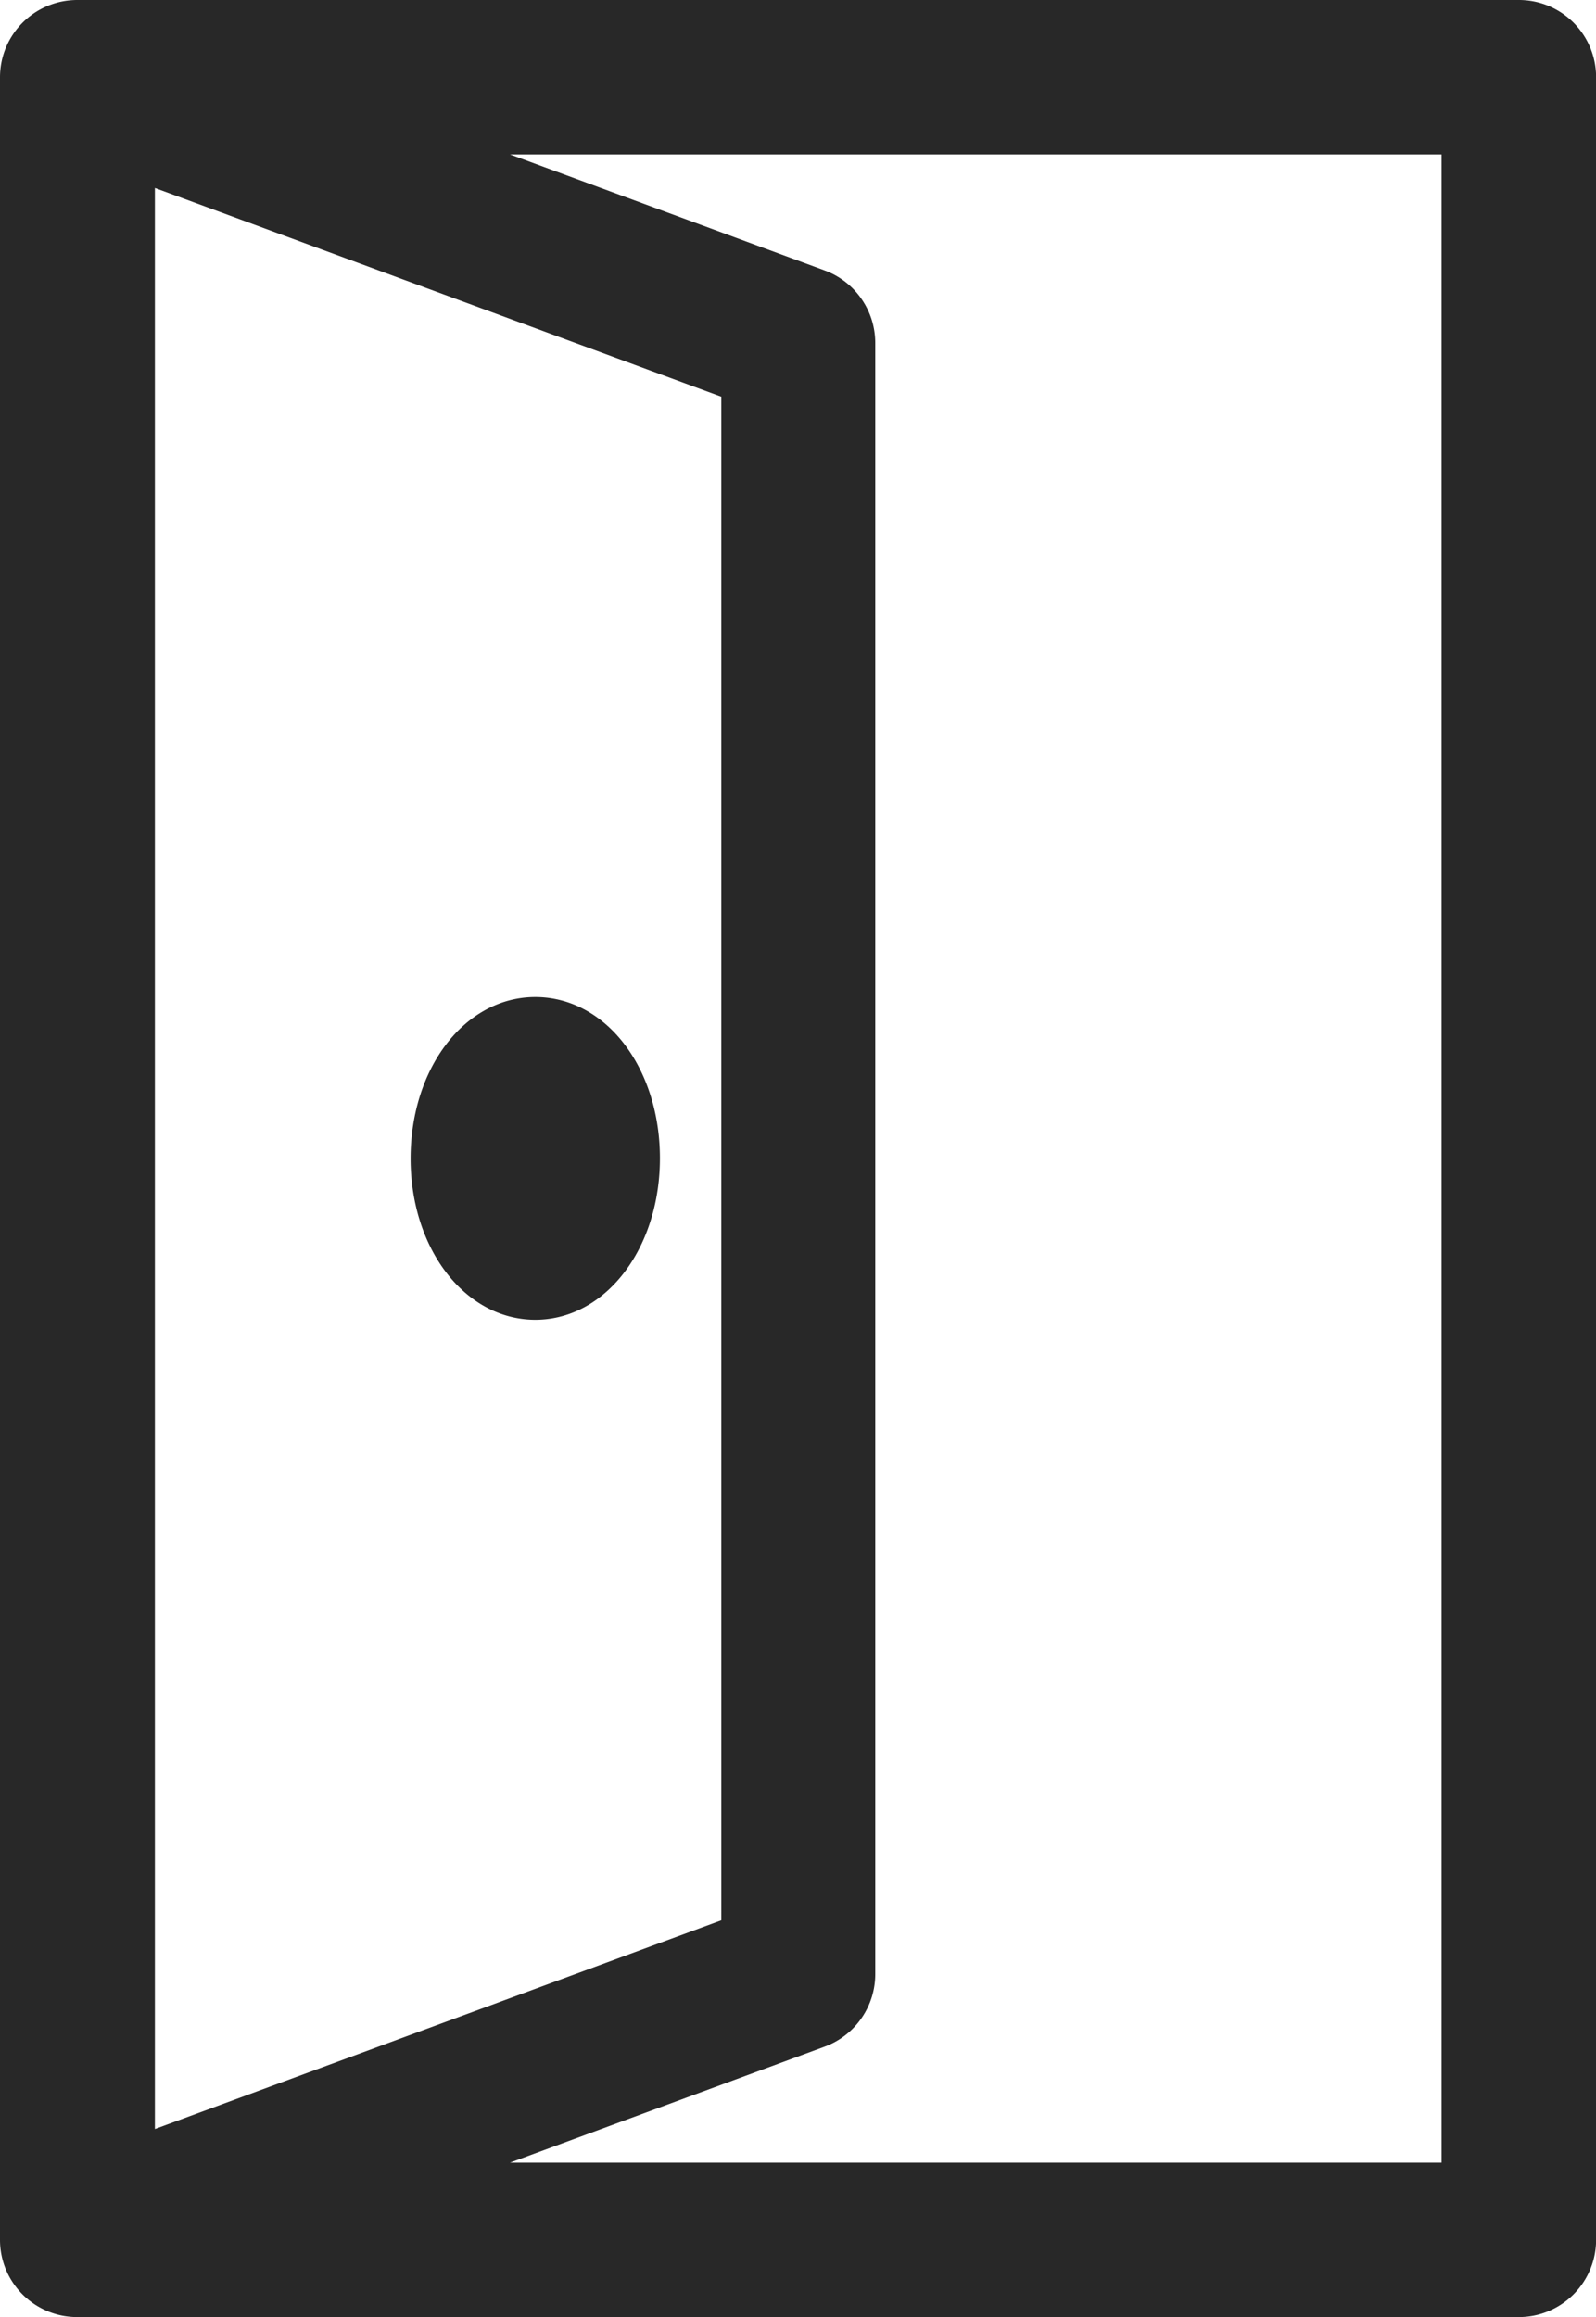 <svg xmlns="http://www.w3.org/2000/svg" width="17.084" height="24.8" viewBox="0 0 17.084 24.8">
  <g id="open-door" transform="translate(-40.5 0.4)">
    <path id="Path_30777" data-name="Path 30777" d="M56.758,0H41.327A.427.427,0,0,0,40.9.427V23.573a.426.426,0,0,0,.427.427H56.758a.427.427,0,0,0,.427-.427V.427A.426.426,0,0,0,56.758,0Zm-15,1.038,6.863,2.529V20.432l-6.863,2.529ZM56.331,23.147H43.717L49.19,21.13a.427.427,0,0,0,.279-.4V3.27a.427.427,0,0,0-.279-.4L43.717.853H56.331Z" transform="translate(0 0)" fill="#282828" stroke="#282828" stroke-width="0.8"/>
    <path id="Path_30778" data-name="Path 30778" d="M97.605,111.545c-.608,0-1.085.65-1.085,1.479S97,114.5,97.605,114.5s1.084-.65,1.084-1.479S98.214,111.545,97.605,111.545Zm0,2.1a.962.962,0,0,1,0-1.252.962.962,0,0,1,0,1.252Z" transform="translate(-51.375 -101.024)" fill="#282828" stroke="#282828" stroke-width="0.5"/>
  </g>
</svg>
